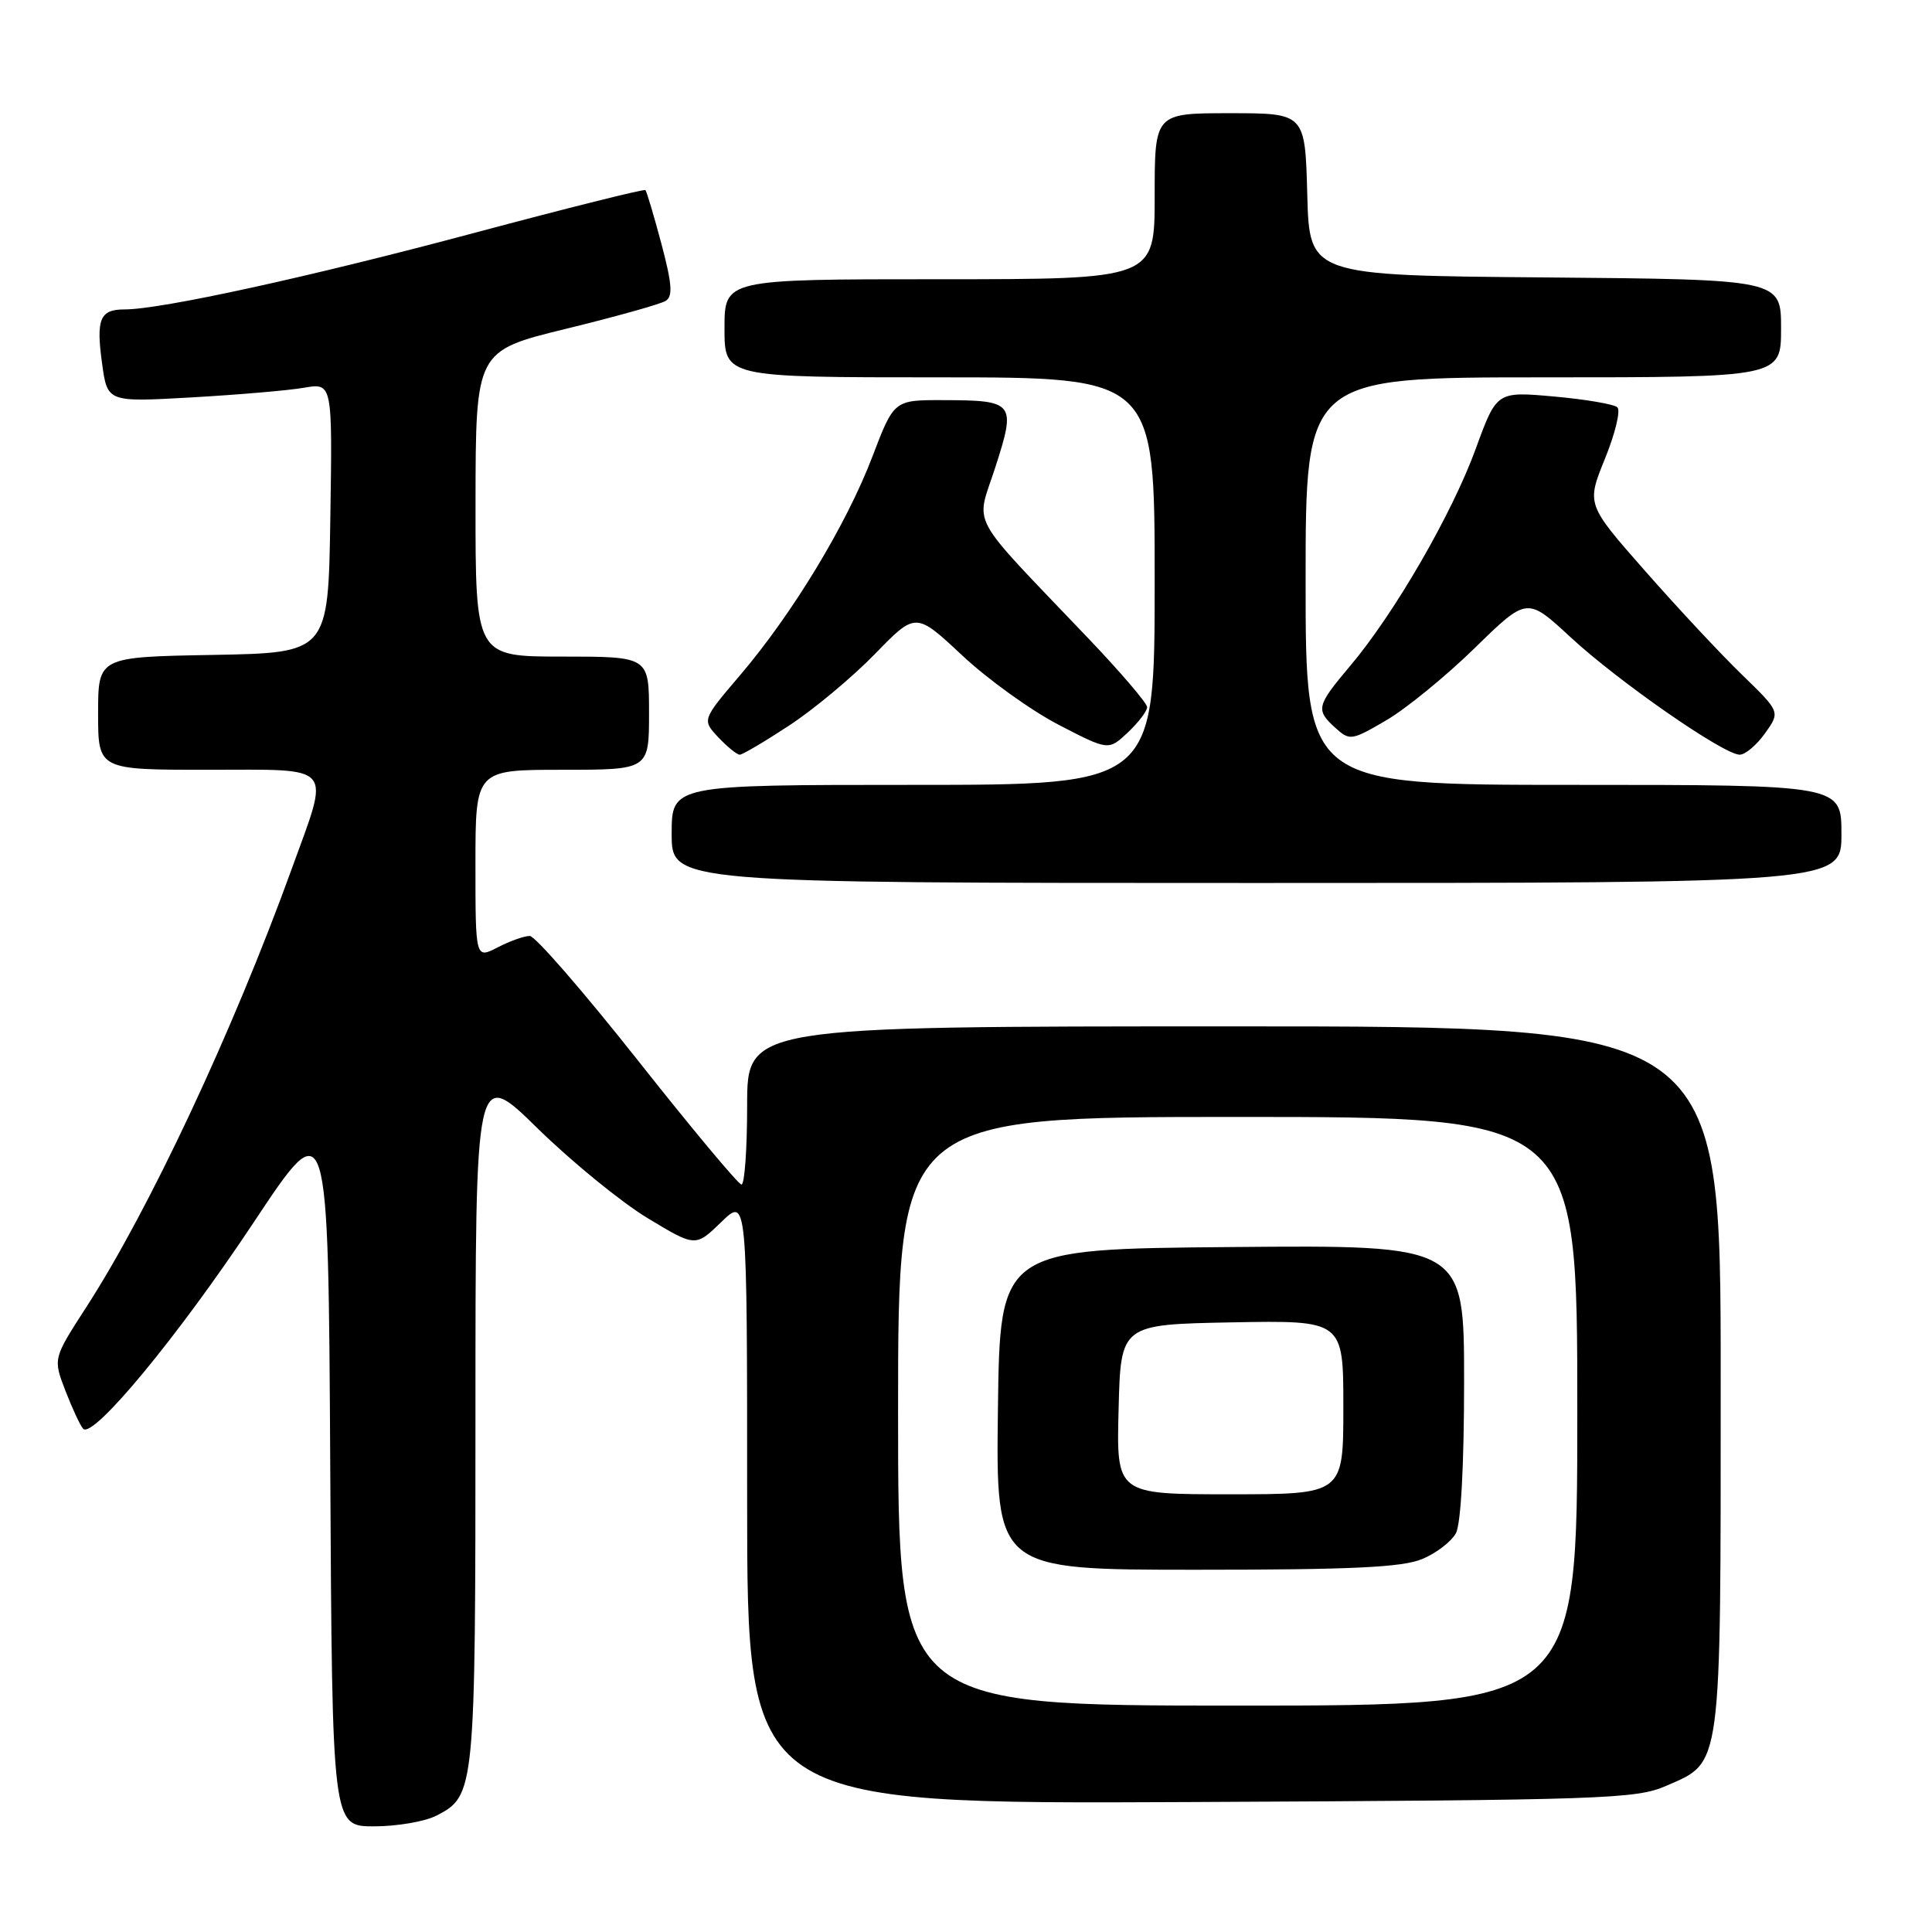 <?xml version="1.0" encoding="UTF-8" standalone="no"?>
<!DOCTYPE svg PUBLIC "-//W3C//DTD SVG 1.1//EN" "http://www.w3.org/Graphics/SVG/1.1/DTD/svg11.dtd" >
<svg xmlns="http://www.w3.org/2000/svg" xmlns:xlink="http://www.w3.org/1999/xlink" version="1.1" viewBox="0 0 256 256">
 <g >
 <path fill="currentColor"
d=" M 57.85 240.57 C 62.94 237.95 63.00 237.33 63.00 187.68 C 63.00 141.44 63.00 141.44 71.25 149.53 C 75.79 153.97 82.35 159.32 85.83 161.42 C 92.16 165.24 92.16 165.24 95.58 161.92 C 99.00 158.61 99.00 158.61 99.00 198.83 C 99.00 239.06 99.00 239.06 157.75 238.78 C 212.63 238.52 216.78 238.38 220.79 236.63 C 228.20 233.39 228.00 234.91 228.00 182.55 C 228.00 136.00 228.00 136.00 163.50 136.00 C 99.00 136.00 99.00 136.00 99.00 146.50 C 99.00 152.28 98.66 156.98 98.25 156.96 C 97.84 156.94 91.65 149.53 84.50 140.48 C 77.35 131.44 70.92 124.03 70.20 124.02 C 69.49 124.01 67.57 124.69 65.95 125.53 C 63.00 127.05 63.00 127.05 63.00 114.53 C 63.00 102.00 63.00 102.00 74.50 102.00 C 86.00 102.00 86.00 102.00 86.00 94.50 C 86.00 87.00 86.00 87.00 74.50 87.00 C 63.00 87.00 63.00 87.00 63.01 66.75 C 63.03 46.50 63.03 46.50 74.99 43.57 C 81.58 41.96 87.52 40.30 88.20 39.87 C 89.18 39.27 89.05 37.62 87.64 32.30 C 86.64 28.56 85.69 25.36 85.52 25.19 C 85.35 25.02 75.15 27.57 62.85 30.86 C 41.11 36.68 21.36 41.00 16.51 41.00 C 13.23 41.00 12.71 42.26 13.53 48.19 C 14.23 53.29 14.23 53.29 25.36 52.66 C 31.49 52.31 38.20 51.74 40.27 51.38 C 44.05 50.73 44.05 50.73 43.77 68.62 C 43.50 86.50 43.50 86.50 28.25 86.78 C 13.00 87.05 13.00 87.05 13.00 94.53 C 13.00 102.00 13.00 102.00 27.50 102.00 C 44.58 102.00 43.76 101.03 38.63 115.20 C 30.85 136.67 19.74 160.37 11.43 173.21 C 7.03 180.02 7.03 180.02 8.66 184.26 C 9.56 186.59 10.62 188.87 11.01 189.31 C 12.28 190.76 23.61 177.06 33.67 161.89 C 43.50 147.08 43.50 147.08 43.76 194.54 C 44.02 242.00 44.02 242.00 49.56 242.00 C 52.61 242.00 56.34 241.36 57.85 240.57 Z  M 244.00 110.50 C 244.00 104.00 244.00 104.00 208.50 104.00 C 173.00 104.00 173.00 104.00 173.00 77.00 C 173.00 50.00 173.00 50.00 204.50 50.00 C 236.00 50.00 236.00 50.00 236.00 43.51 C 236.00 37.03 236.00 37.03 204.75 36.76 C 173.50 36.50 173.50 36.50 173.22 25.75 C 172.93 15.00 172.93 15.00 162.97 15.00 C 153.00 15.00 153.00 15.00 153.00 26.00 C 153.00 37.00 153.00 37.00 124.50 37.00 C 96.00 37.00 96.00 37.00 96.00 43.50 C 96.00 50.00 96.00 50.00 124.50 50.00 C 153.00 50.00 153.00 50.00 153.00 77.00 C 153.00 104.00 153.00 104.00 121.00 104.00 C 89.00 104.00 89.00 104.00 89.00 110.50 C 89.00 117.00 89.00 117.00 166.50 117.00 C 244.00 117.00 244.00 117.00 244.00 110.50 Z  M 104.59 96.12 C 107.84 93.99 112.94 89.73 115.92 86.67 C 121.34 81.09 121.34 81.09 127.49 86.84 C 130.87 90.01 136.62 94.14 140.26 96.03 C 146.88 99.46 146.88 99.46 149.44 97.06 C 150.85 95.73 152.00 94.22 152.00 93.70 C 152.00 93.18 148.51 89.10 144.25 84.63 C 127.96 67.53 129.29 69.99 131.90 61.87 C 134.65 53.34 134.41 53.04 124.98 53.02 C 118.46 53.00 118.46 53.00 115.59 60.52 C 112.16 69.51 105.03 81.29 98.08 89.45 C 93.02 95.39 93.02 95.39 95.18 97.70 C 96.37 98.96 97.65 100.00 98.02 100.00 C 98.39 100.00 101.35 98.25 104.59 96.12 Z  M 233.88 97.16 C 235.90 94.33 235.90 94.33 230.83 89.41 C 228.04 86.71 222.26 80.52 217.99 75.66 C 210.21 66.82 210.21 66.82 212.67 60.77 C 214.02 57.45 214.76 54.39 214.31 53.97 C 213.87 53.56 210.08 52.91 205.91 52.54 C 198.32 51.86 198.32 51.86 195.55 59.45 C 192.41 68.07 184.79 81.25 178.95 88.18 C 174.42 93.55 174.30 94.05 176.96 96.46 C 178.85 98.17 179.10 98.13 183.71 95.43 C 186.34 93.89 191.61 89.58 195.42 85.86 C 202.34 79.10 202.34 79.10 208.09 84.42 C 214.45 90.31 228.40 100.00 230.52 100.00 C 231.26 100.00 232.77 98.72 233.88 97.16 Z  M 119.00 187.00 C 119.00 148.00 119.00 148.00 164.00 148.00 C 209.00 148.00 209.00 148.00 209.00 187.00 C 209.00 226.00 209.00 226.00 164.00 226.00 C 119.00 226.00 119.00 226.00 119.00 187.00 Z  M 188.45 206.58 C 190.31 205.81 192.33 204.26 192.92 203.15 C 193.58 201.92 194.00 194.09 194.00 183.05 C 194.00 164.97 194.00 164.97 163.25 165.24 C 132.50 165.50 132.50 165.50 132.23 186.75 C 131.96 208.00 131.96 208.00 158.51 208.00 C 179.15 208.00 185.82 207.68 188.45 206.58 Z  M 148.22 186.75 C 148.50 175.50 148.50 175.50 163.25 175.22 C 178.00 174.95 178.00 174.95 178.00 186.47 C 178.00 198.00 178.00 198.00 162.97 198.00 C 147.93 198.00 147.93 198.00 148.22 186.75 Z "/>
</g>
</svg>